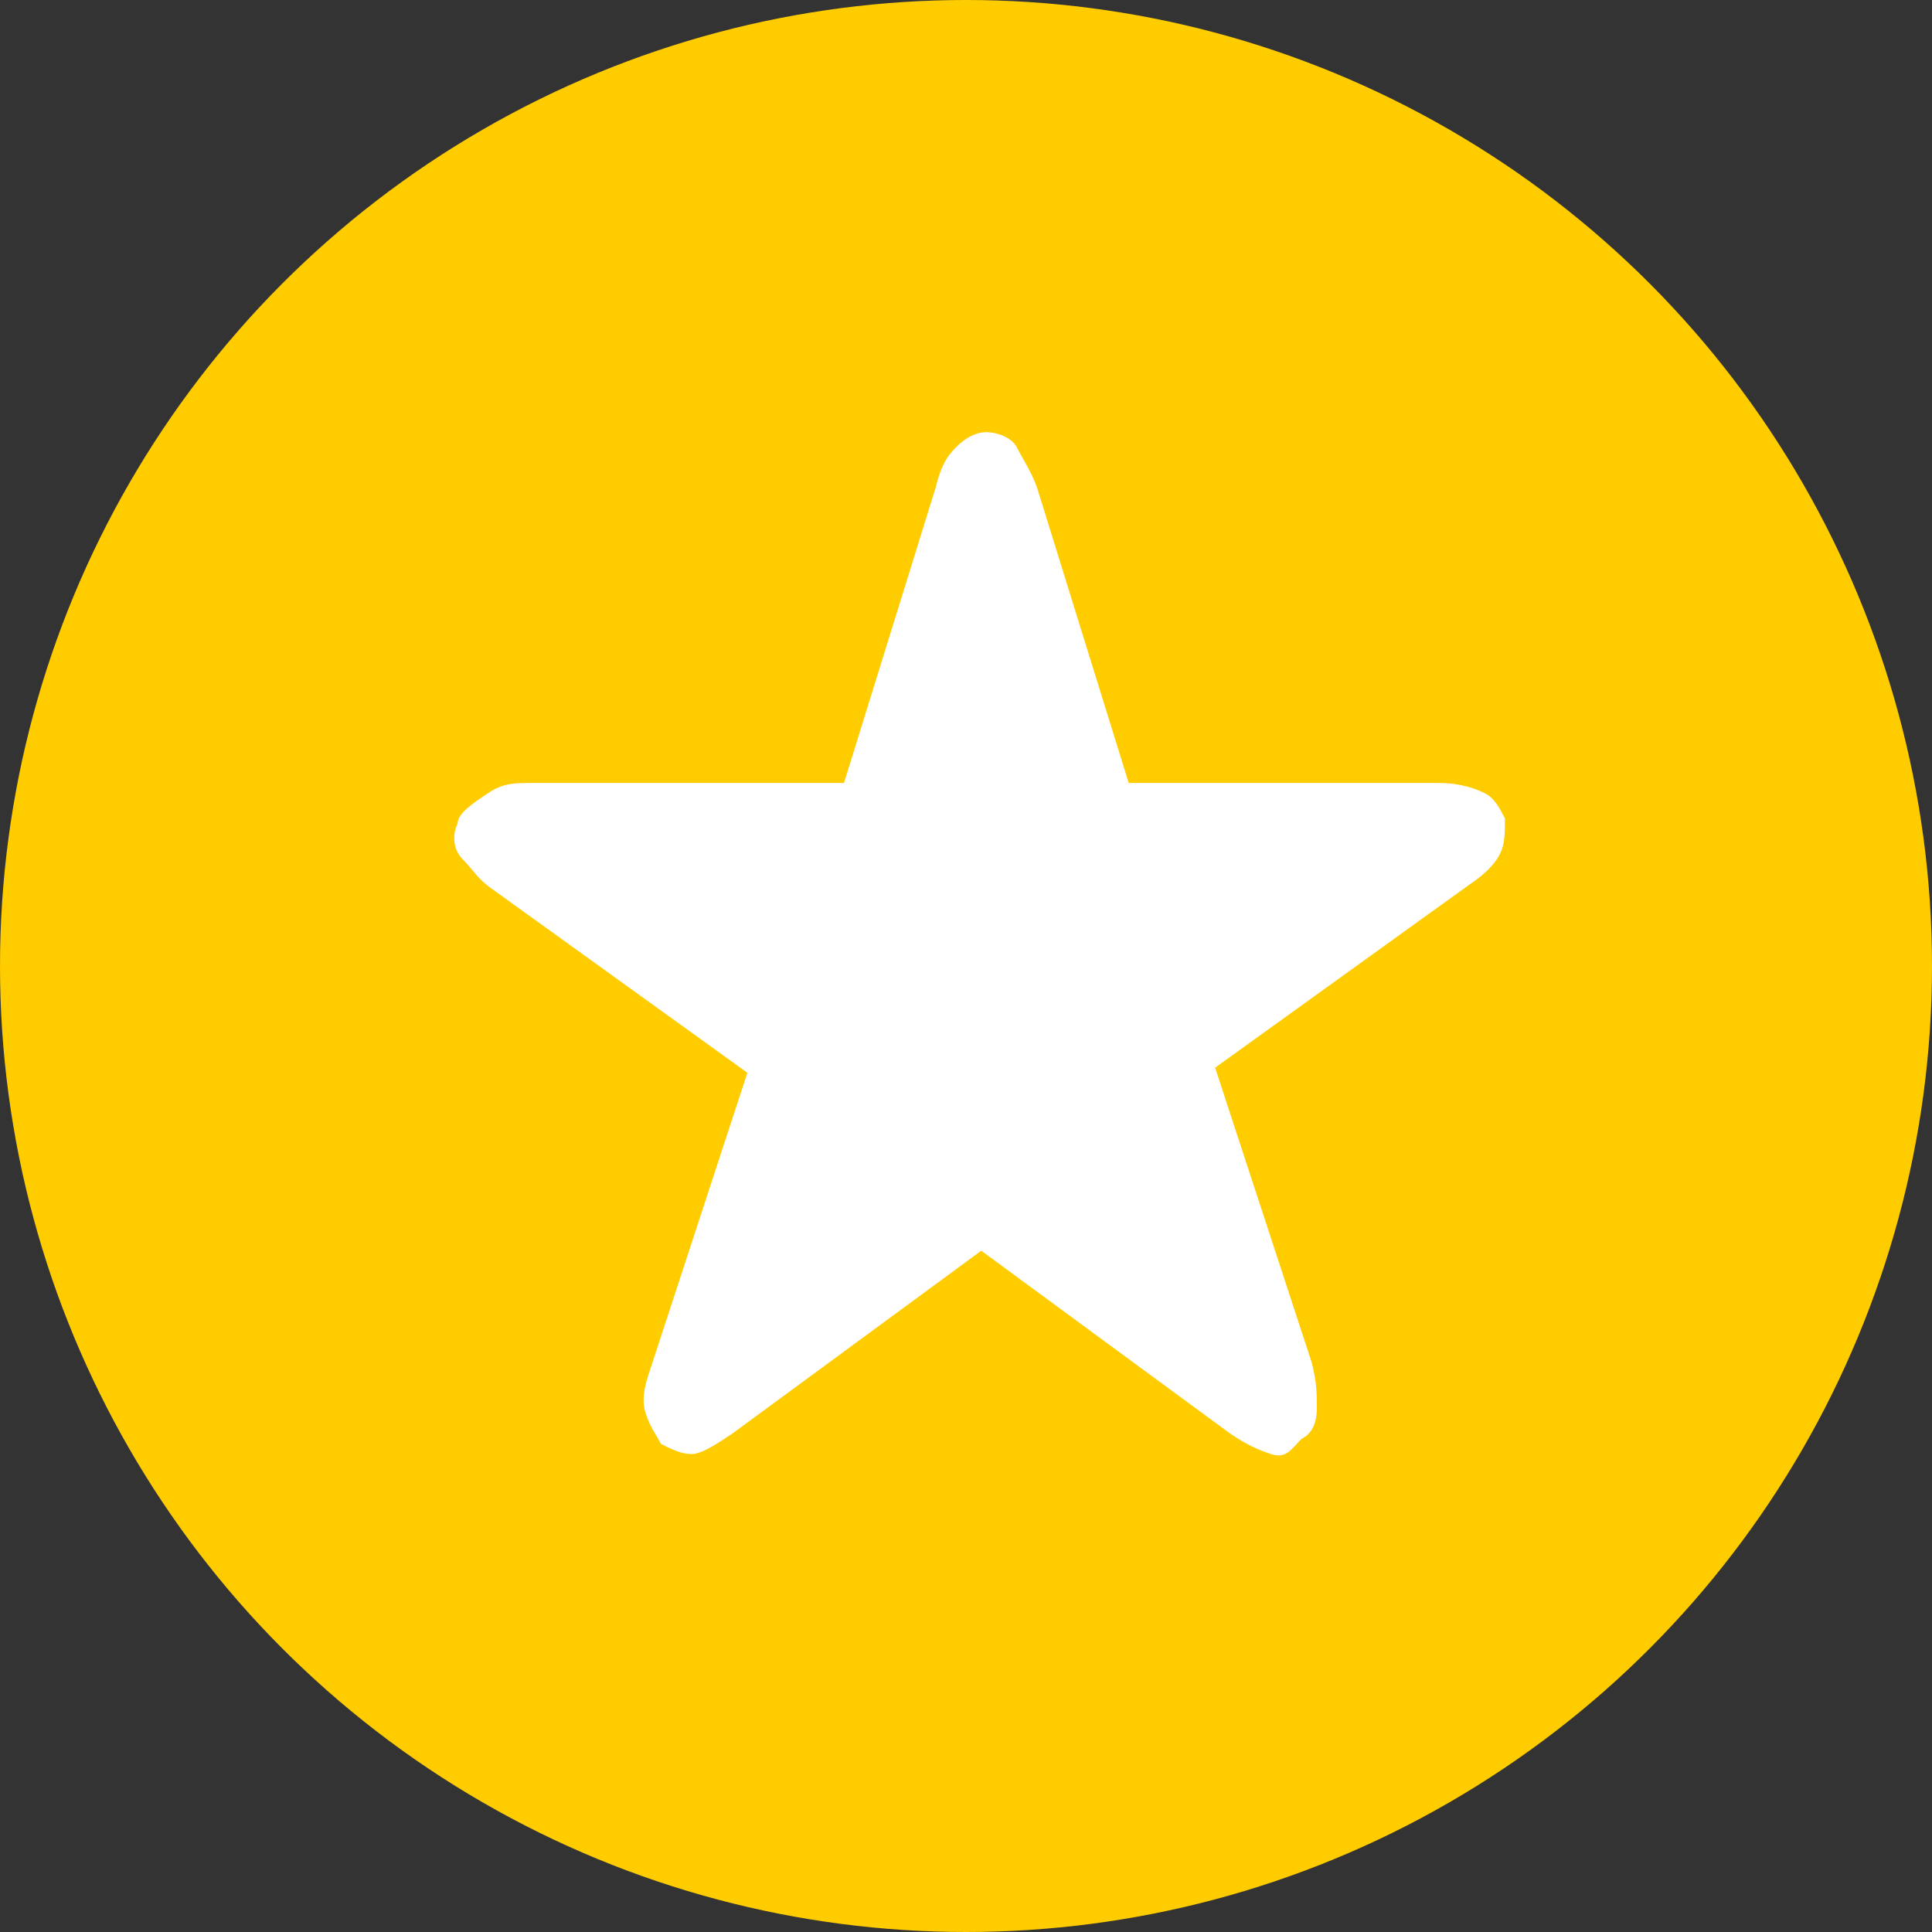 <?xml version="1.0" encoding="utf-8"?>
<!-- Generator: Adobe Illustrator 25.4.1, SVG Export Plug-In . SVG Version: 6.00 Build 0)  -->
<svg version="1.1" id="Ebene_1" xmlns="http://www.w3.org/2000/svg" xmlns:xlink="http://www.w3.org/1999/xlink" x="0px" y="0px"
	 viewBox="0 0 38 38" style="enable-background:new 0 0 38 38;" xml:space="preserve">
<rect x="0" y="0" width="38" height="38" fill="#333333" stroke="none"/>
<style type="text/css">
	.st0{fill-rule:evenodd;clip-rule:evenodd;fill:#FFCC00;}
	.st1{fill:#FFFFFF;}
</style>
<circle id="Oval" class="st0" cx="19" cy="19" r="19"/>
<path id="star" class="st1" d="M25.6,28.3c0.2-0.1,0.3-0.3,0.3-0.6s0-0.5-0.1-0.9l-1.9-5.8l5-3.6c0.3-0.2,0.5-0.4,0.6-0.6
	s0.1-0.4,0.1-0.7c-0.1-0.2-0.2-0.4-0.4-0.5s-0.5-0.2-0.9-0.2l-6.1,0l-1.8-5.8c-0.1-0.3-0.3-0.6-0.4-0.8s-0.4-0.3-0.6-0.3
	c-0.2,0-0.4,0.1-0.6,0.3s-0.3,0.4-0.4,0.8l-1.8,5.8l-6.1,0c-0.4,0-0.6,0-0.9,0.2S9,16,9,16.2c-0.1,0.2-0.1,0.5,0.1,0.7
	s0.3,0.4,0.6,0.6l5,3.6l-1.9,5.8c-0.1,0.3-0.2,0.6-0.1,0.9s0.2,0.4,0.3,0.6c0.2,0.1,0.4,0.2,0.6,0.2s0.5-0.2,0.8-0.4l4.9-3.6
	l4.9,3.6c0.3,0.2,0.5,0.3,0.8,0.4S25.4,28.5,25.6,28.3z"/>
</svg>

